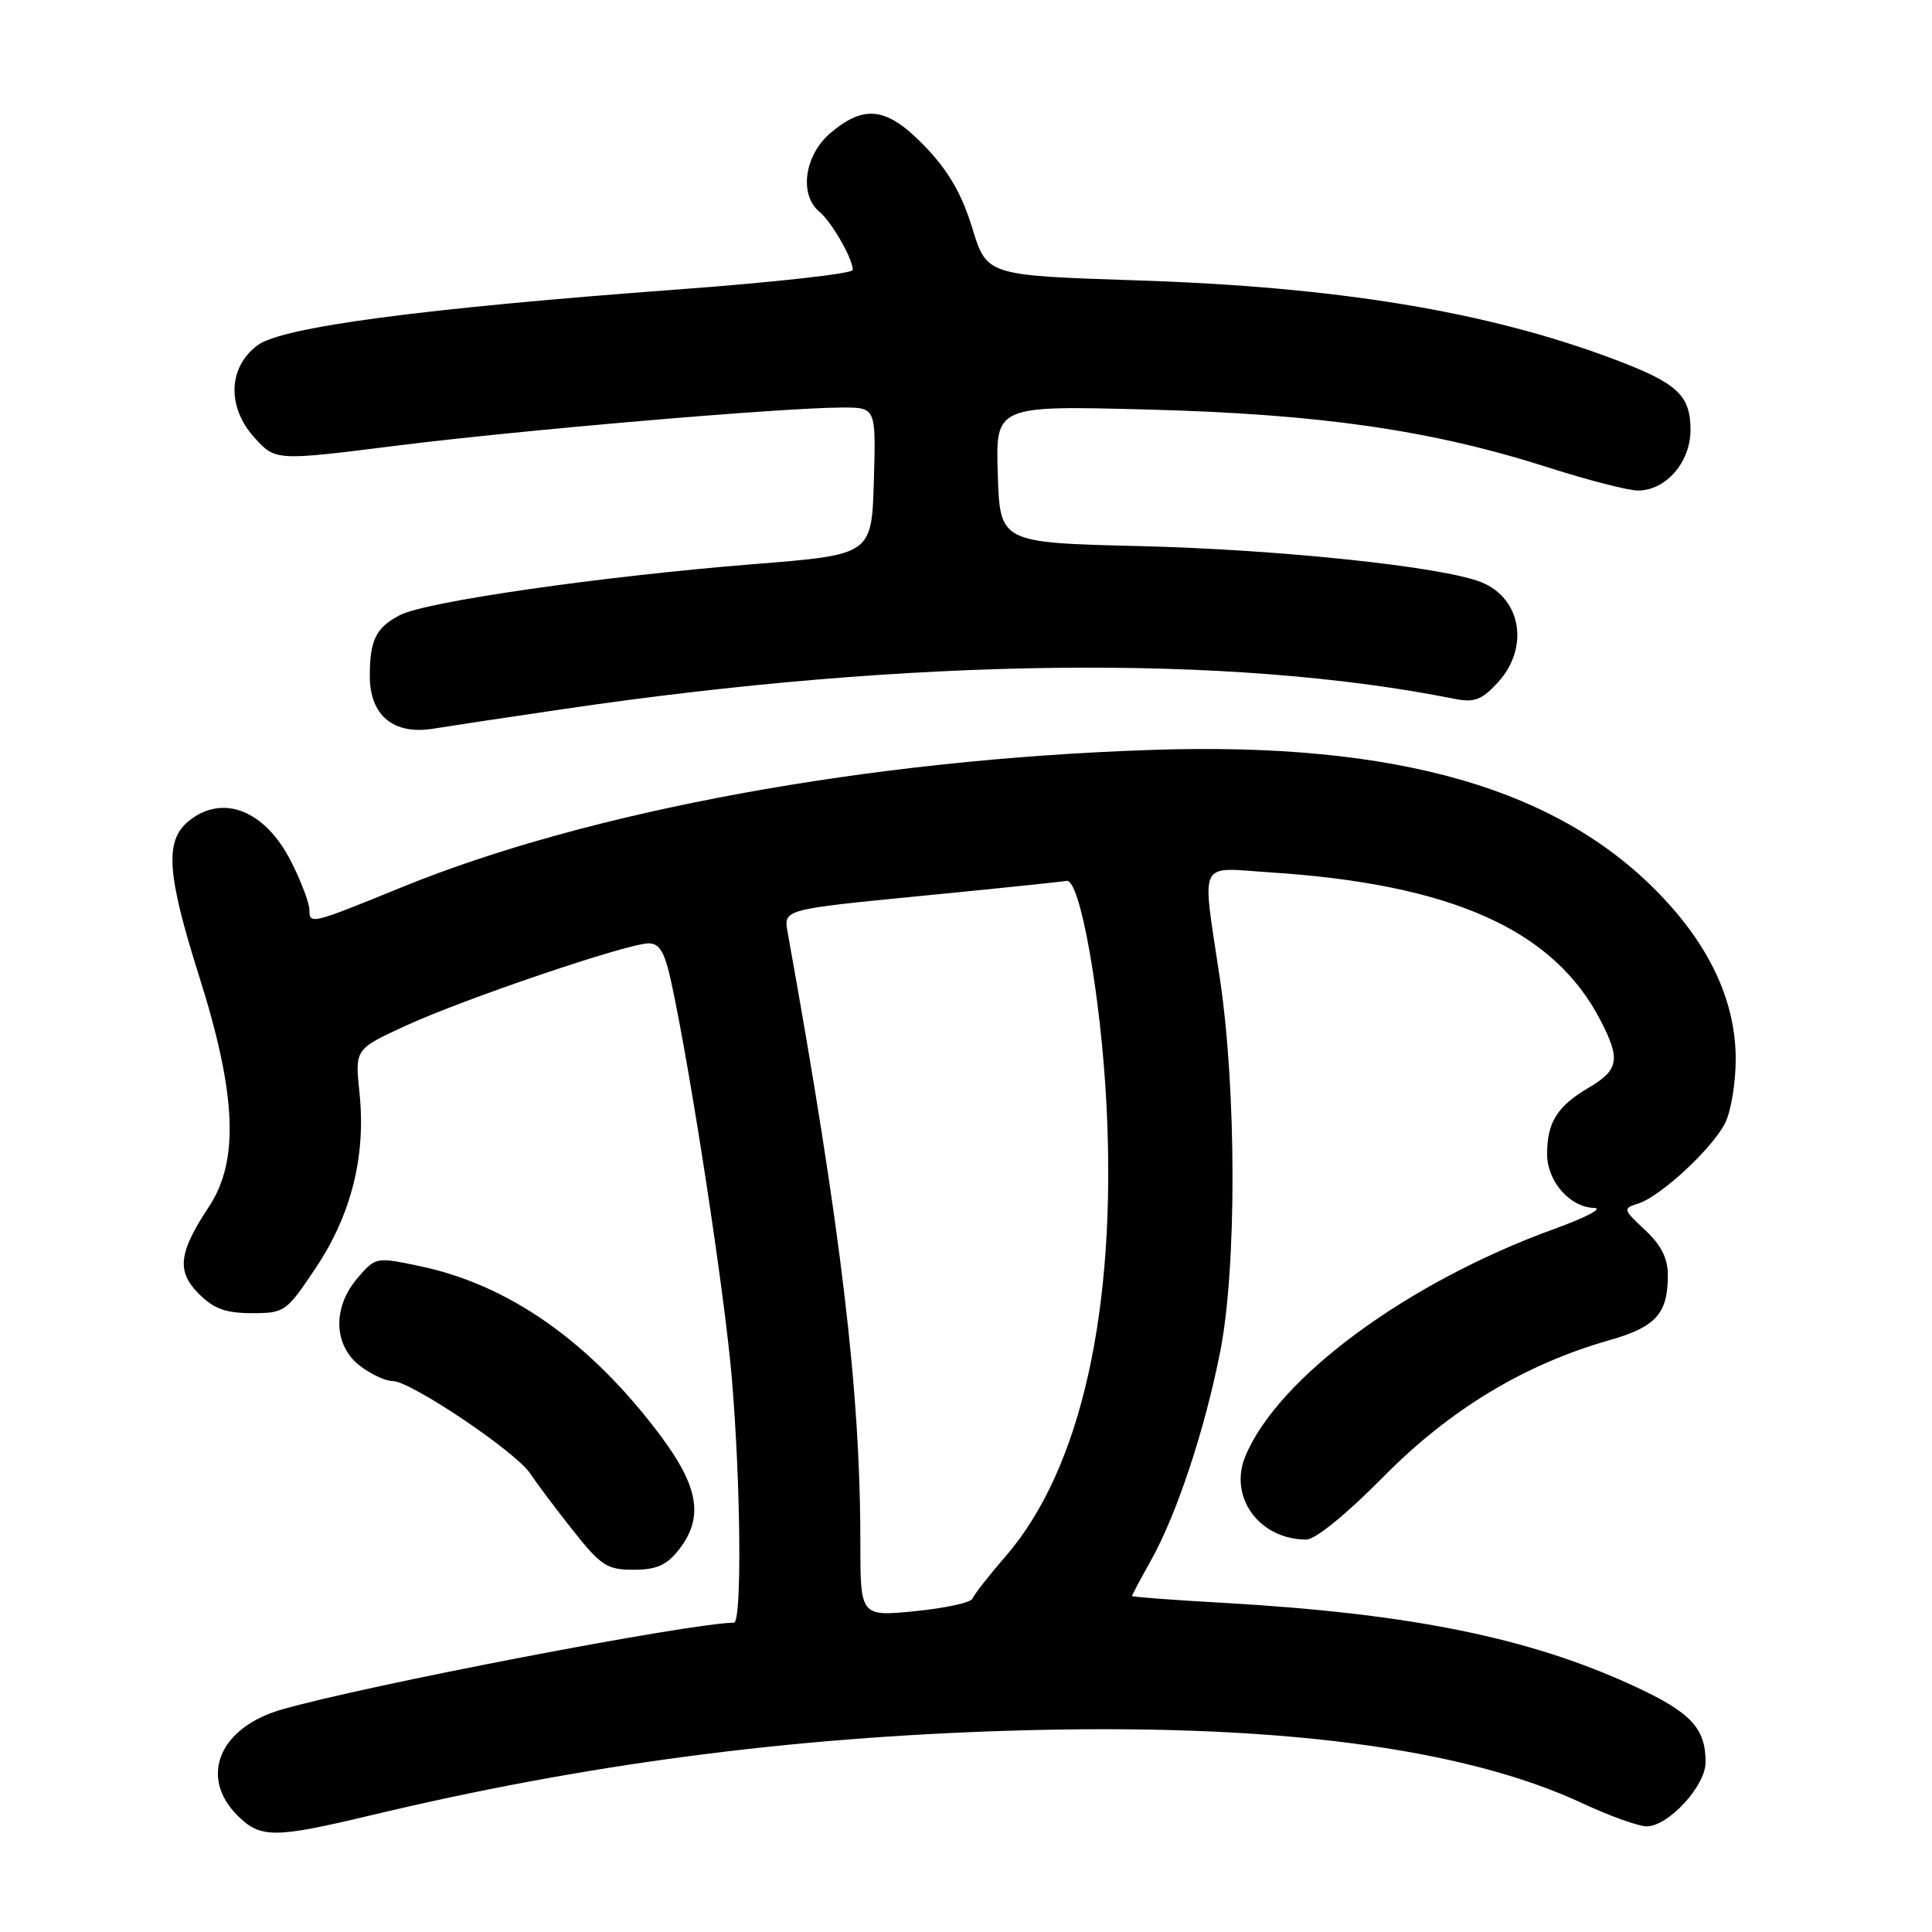 <?xml version="1.0" encoding="UTF-8" standalone="no"?>
<!DOCTYPE svg PUBLIC "-//W3C//DTD SVG 1.1//EN" "http://www.w3.org/Graphics/SVG/1.1/DTD/svg11.dtd" >
<svg xmlns="http://www.w3.org/2000/svg" xmlns:xlink="http://www.w3.org/1999/xlink" version="1.1" viewBox="0 0 256 256">
 <g >
 <path fill="currentColor"
d=" M 49.17 240.53 C 77.42 233.78 104.40 230.22 134.00 229.32 C 168.55 228.28 193.78 231.50 209.78 238.99 C 213.33 240.64 217.11 242.00 218.19 242.00 C 221.07 242.00 226.00 236.64 226.00 233.51 C 226.00 228.96 224.05 226.89 216.44 223.38 C 202.60 216.98 186.72 213.78 162.00 212.38 C 155.40 212.01 150.00 211.60 150.00 211.48 C 150.00 211.35 151.13 209.22 152.52 206.74 C 155.94 200.63 159.65 189.42 161.69 179.07 C 163.88 167.98 163.85 144.41 161.63 129.58 C 159.25 113.60 158.60 114.97 168.25 115.59 C 192.36 117.14 205.88 123.19 212.08 135.21 C 214.76 140.39 214.51 141.77 210.47 144.15 C 206.33 146.59 205.00 148.73 205.00 152.93 C 205.00 156.53 208.02 159.98 211.25 160.06 C 212.49 160.09 210.12 161.33 206.00 162.82 C 186.56 169.86 169.34 182.52 165.01 192.97 C 162.77 198.39 166.88 204.00 173.10 204.00 C 174.29 204.00 178.45 200.61 183.30 195.69 C 192.12 186.76 201.95 180.81 213.23 177.59 C 219.42 175.83 221.00 174.07 221.00 168.97 C 221.00 166.73 220.11 164.97 217.97 162.98 C 215.04 160.23 215.01 160.13 217.09 159.47 C 220.01 158.55 226.81 152.26 228.56 148.87 C 229.35 147.35 230.00 143.49 229.99 140.30 C 229.98 132.95 226.78 125.81 220.45 119.05 C 206.87 104.53 185.23 98.26 152.50 99.37 C 115.16 100.62 78.05 107.43 53.22 117.57 C 41.25 122.46 41.00 122.52 41.00 120.58 C 41.00 119.68 39.91 116.79 38.58 114.17 C 35.14 107.37 29.52 105.14 25.02 108.78 C 21.79 111.40 22.09 115.77 26.43 129.50 C 31.33 144.99 31.70 153.83 27.70 159.87 C 23.65 166.00 23.36 168.46 26.36 171.45 C 28.33 173.42 29.92 174.00 33.37 174.00 C 37.72 174.00 37.94 173.84 41.85 167.99 C 46.57 160.92 48.51 153.13 47.63 144.77 C 47.03 139.01 47.03 139.01 53.77 135.91 C 61.56 132.33 83.17 125.00 85.95 125.00 C 87.41 125.00 88.09 126.17 88.97 130.25 C 91.57 142.32 96.01 171.34 96.96 182.50 C 98.16 196.59 98.32 215.00 97.25 215.01 C 91.29 215.09 48.24 223.36 37.30 226.53 C 29.07 228.90 26.35 235.44 31.45 240.55 C 34.51 243.60 36.32 243.60 49.17 240.53 Z  M 89.93 205.37 C 93.29 201.09 92.62 197.03 87.43 190.11 C 78.15 177.77 67.43 170.24 55.63 167.77 C 49.83 166.55 49.77 166.56 47.39 169.33 C 44.06 173.20 44.17 178.20 47.63 180.93 C 49.08 182.07 51.07 183.00 52.05 183.00 C 54.42 183.00 68.36 192.38 70.25 195.24 C 71.06 196.48 73.60 199.86 75.89 202.75 C 79.63 207.48 80.44 208.00 83.95 208.00 C 86.98 208.00 88.32 207.41 89.93 205.37 Z  M 74.50 93.98 C 120.82 87.14 162.99 86.65 192.73 92.60 C 195.34 93.12 196.33 92.75 198.44 90.47 C 202.68 85.89 201.62 79.30 196.29 77.15 C 191.16 75.09 169.68 72.82 151.00 72.36 C 132.50 71.91 132.50 71.91 132.21 62.82 C 131.92 53.73 131.92 53.73 152.21 54.27 C 175.02 54.87 189.77 57.01 205.21 61.96 C 210.44 63.63 215.76 65.00 217.04 65.00 C 220.74 65.00 224.00 61.24 224.00 56.98 C 224.00 52.36 222.27 50.76 213.81 47.58 C 197.07 41.28 177.28 38.01 150.63 37.15 C 130.76 36.50 130.76 36.50 128.83 30.22 C 127.46 25.73 125.69 22.67 122.63 19.47 C 117.59 14.21 114.62 13.77 110.08 17.59 C 106.60 20.51 105.84 25.79 108.57 28.05 C 110.21 29.42 113.00 34.28 113.00 35.77 C 113.00 36.25 102.54 37.42 89.75 38.36 C 55.92 40.87 37.38 43.33 34.14 45.74 C 30.23 48.64 30.04 53.90 33.69 57.96 C 36.50 61.07 36.50 61.07 52.50 59.06 C 69.02 56.98 103.84 54.00 111.64 54.00 C 116.07 54.00 116.07 54.00 115.79 63.75 C 115.50 73.50 115.50 73.50 100.00 74.74 C 79.67 76.37 56.48 79.70 53.01 81.50 C 49.82 83.14 49.00 84.80 49.00 89.58 C 49.00 94.79 52.13 97.40 57.36 96.56 C 59.64 96.19 67.35 95.03 74.50 93.98 Z  M 114.00 204.30 C 114.00 184.24 111.46 162.93 104.36 123.50 C 103.82 120.50 103.82 120.50 122.00 118.72 C 132.01 117.74 140.70 116.84 141.33 116.72 C 143.11 116.38 145.89 132.04 146.62 146.50 C 147.98 173.49 143.24 194.68 133.27 206.19 C 131.03 208.77 129.05 211.31 128.85 211.83 C 128.66 212.35 125.24 213.09 121.25 213.49 C 114.00 214.20 114.00 214.20 114.00 204.30 Z "/>
</g>
</svg>
